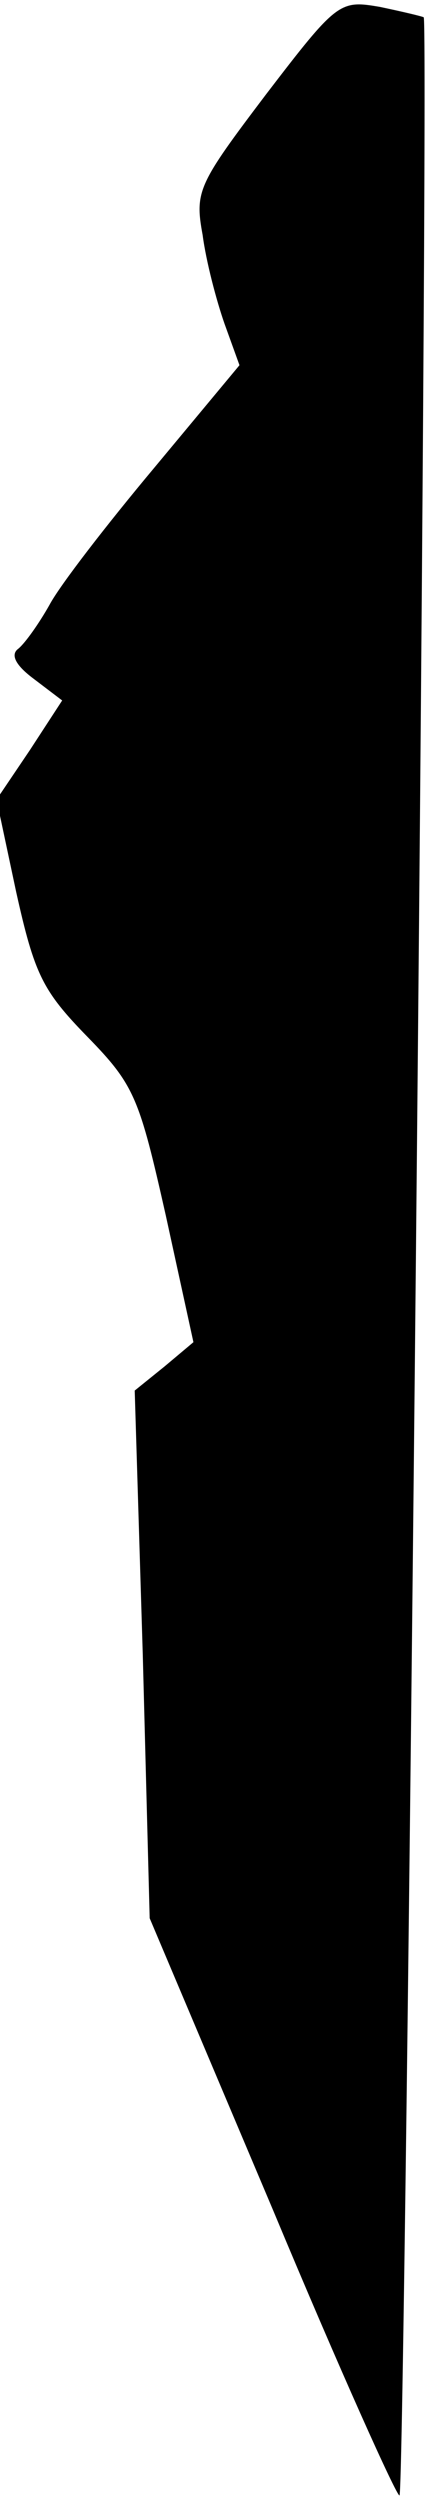 <?xml version="1.0" standalone="no"?>
<!DOCTYPE svg PUBLIC "-//W3C//DTD SVG 20010904//EN"
 "http://www.w3.org/TR/2001/REC-SVG-20010904/DTD/svg10.dtd">
<svg version="1.0" xmlns="http://www.w3.org/2000/svg"
 width="37pt" height="217pt" viewBox="0 0 37 217"
 preserveAspectRatio="xMidYMid meet">
<g transform="translate(0,217) scale(0.1,-0.1)"
fill="#000000" stroke="none">
<path fill="#000000" stroke="none" d="M231 2088 c-59 -78 -62 -84 -55 -122 3
-23 12 -57 19 -77 l13 -36 -74 -89 c-41 -49 -82 -102 -91 -119 -9 -16 -21 -33
-27 -38 -7 -5 -3 -14 13 -26 l25 -19 -28 -43 -29 -43 17 -80 c16 -72 23 -86
62 -126 41 -42 45 -53 68 -155 l24 -110 -25 -21 -26 -21 7 -229 6 -229 107
-253 c58 -139 108 -250 110 -248 5 5 26 2147 21 2151 -2 1 -19 5 -38 9 -35 6
-37 5 -99 -76z"/>
</g>
</svg>
